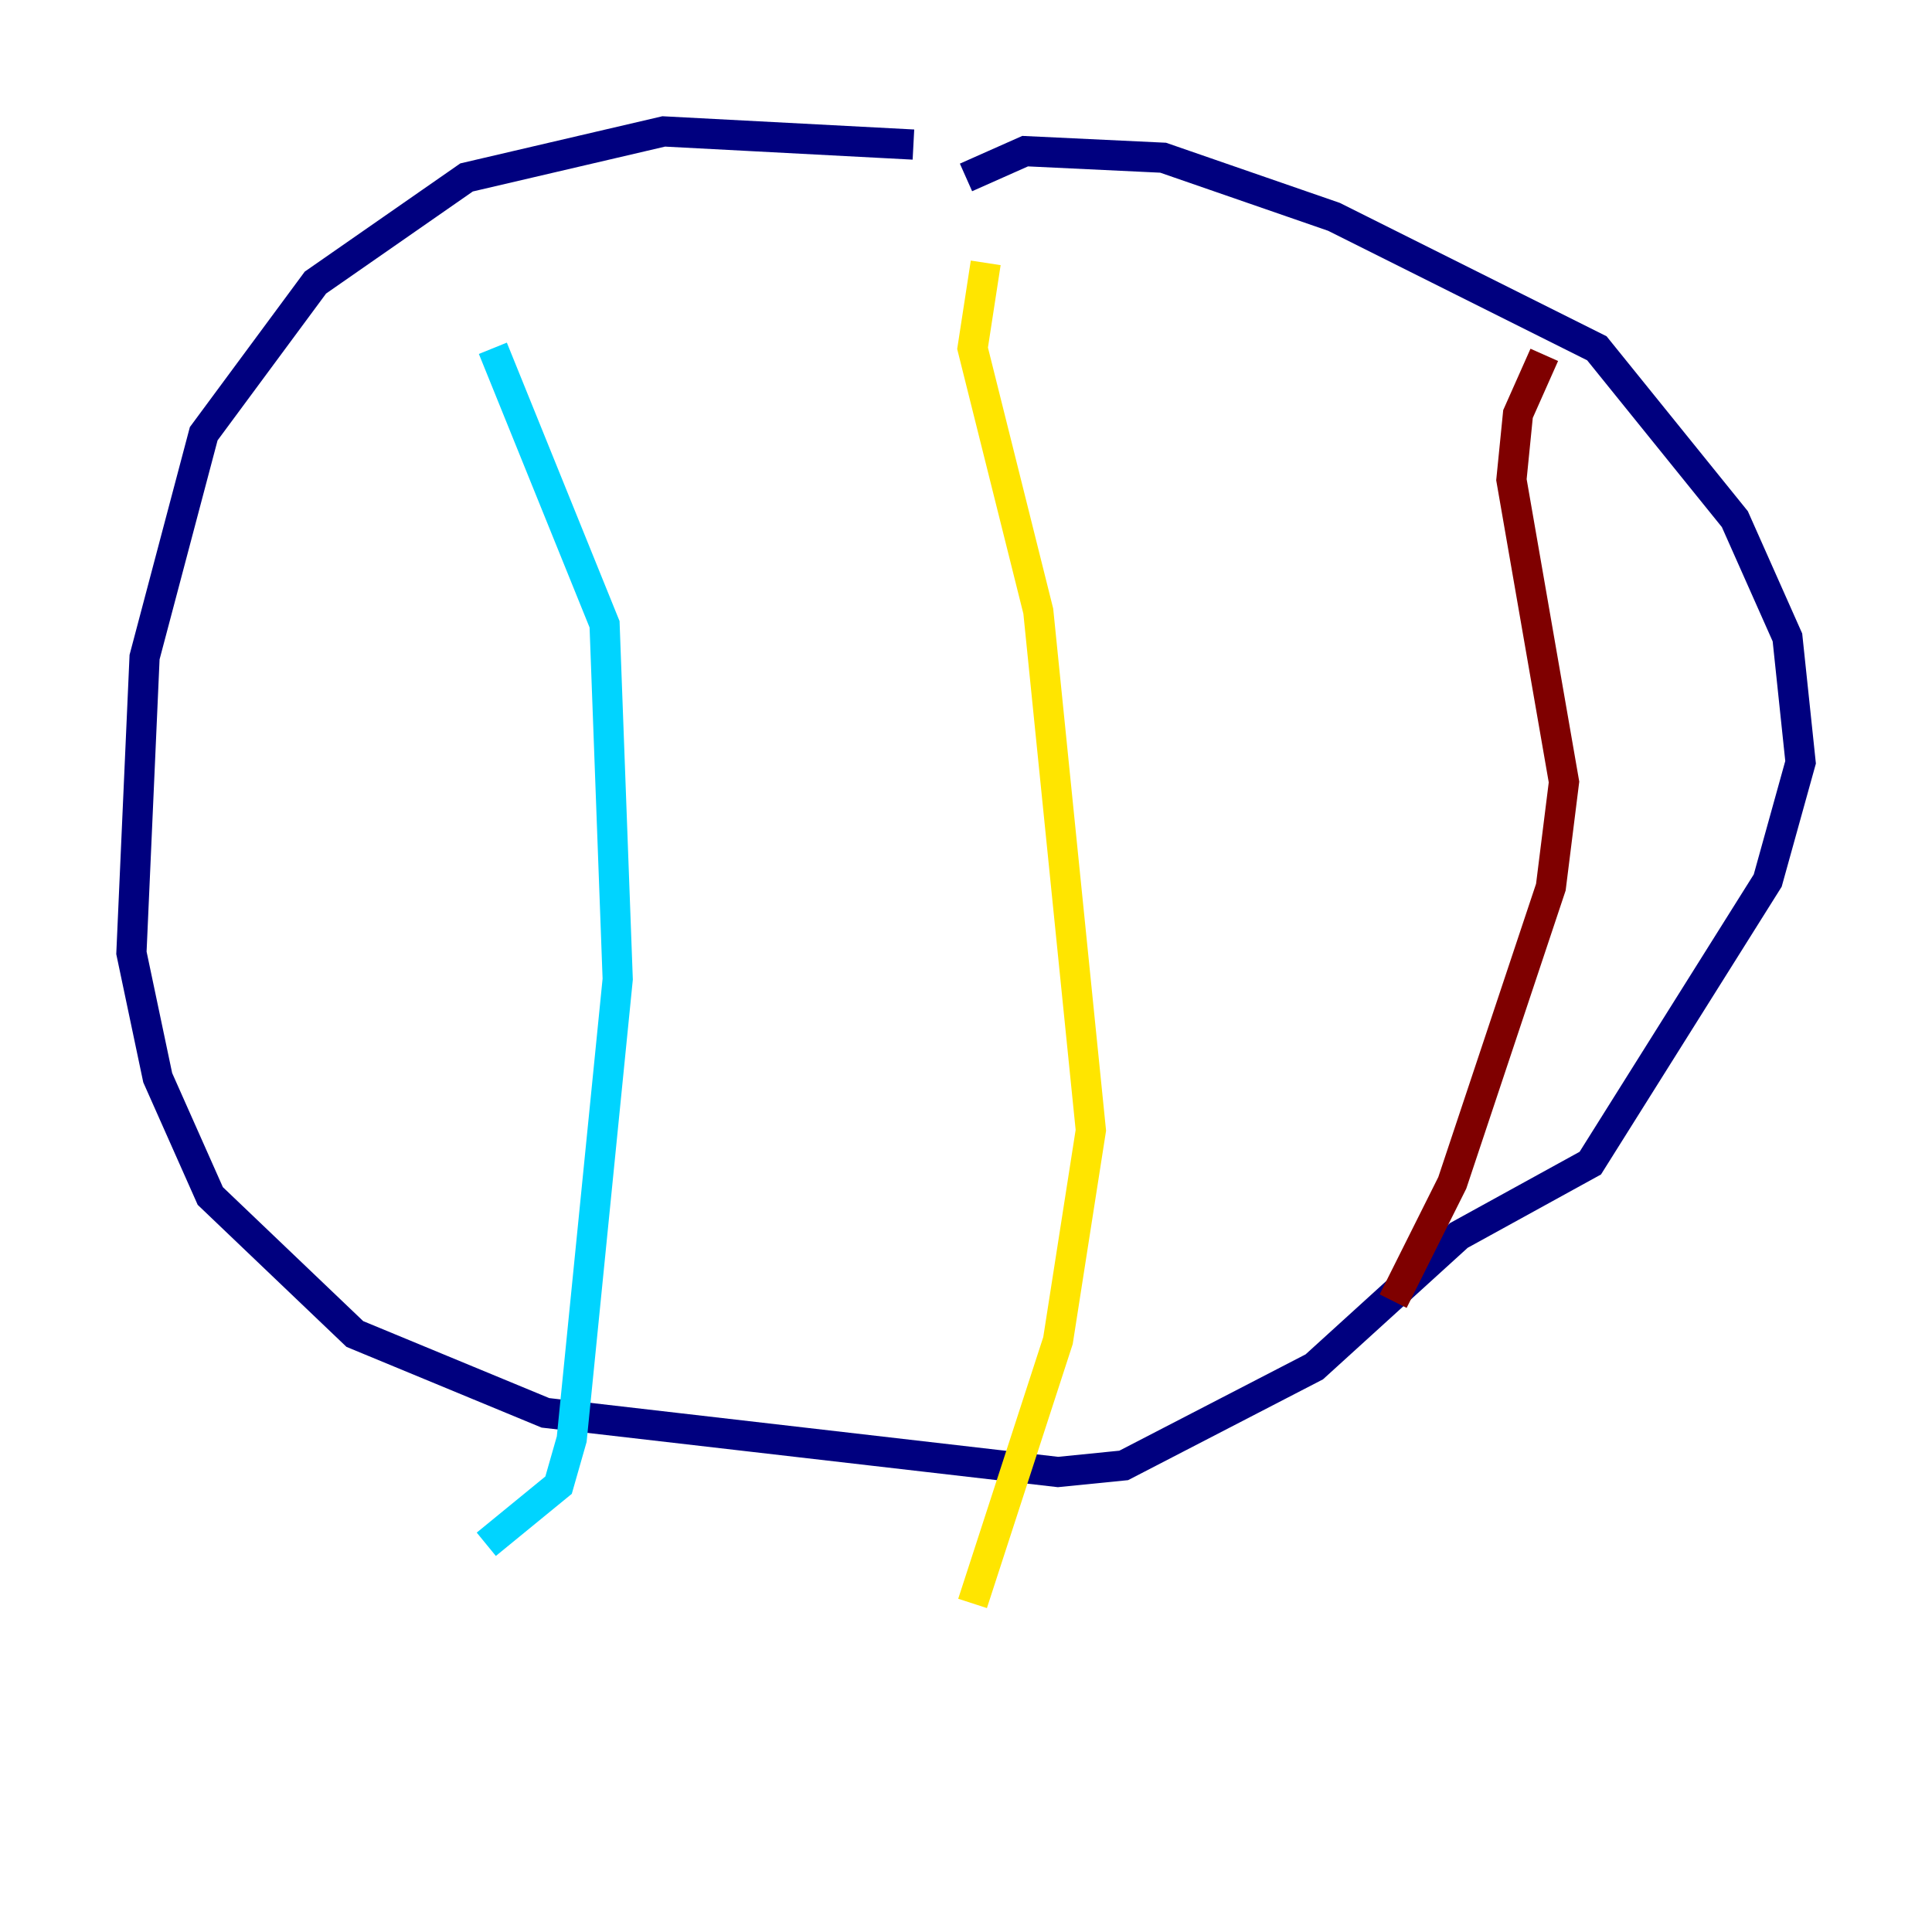 <?xml version="1.0" encoding="utf-8" ?>
<svg baseProfile="tiny" height="128" version="1.2" viewBox="0,0,128,128" width="128" xmlns="http://www.w3.org/2000/svg" xmlns:ev="http://www.w3.org/2001/xml-events" xmlns:xlink="http://www.w3.org/1999/xlink"><defs /><polyline fill="none" points="60.517,9.578 43.973,8.707 30.912,11.755 20.898,18.721 13.497,28.735 9.578,43.537 8.707,63.129 10.449,71.401 13.932,79.238 23.51,88.381 36.136,93.605 70.095,97.524 74.449,97.088 87.075,90.558 96.653,81.85 105.361,77.061 117.116,58.34 119.293,50.503 118.422,42.231 114.939,34.395 105.796,23.075 88.381,14.367 77.061,10.449 67.918,10.014 64.0,11.755" stroke="#00007f" stroke-width="2" /><polyline fill="none" points="32.653,23.075 40.054,41.361 40.925,64.871 37.878,95.347 37.007,98.395 32.218,102.313" stroke="#00d4ff" stroke-width="2" /><polyline fill="none" points="65.306,17.415 64.435,23.075 68.789,40.49 72.272,74.884 70.095,88.816 64.435,106.231" stroke="#ffe500" stroke-width="2" /><polyline fill="none" points="102.313,23.51 100.571,27.429 100.136,31.782 103.619,51.809 102.748,58.776 96.218,78.367 92.299,86.204" stroke="#7f0000" stroke-width="2" /></svg>